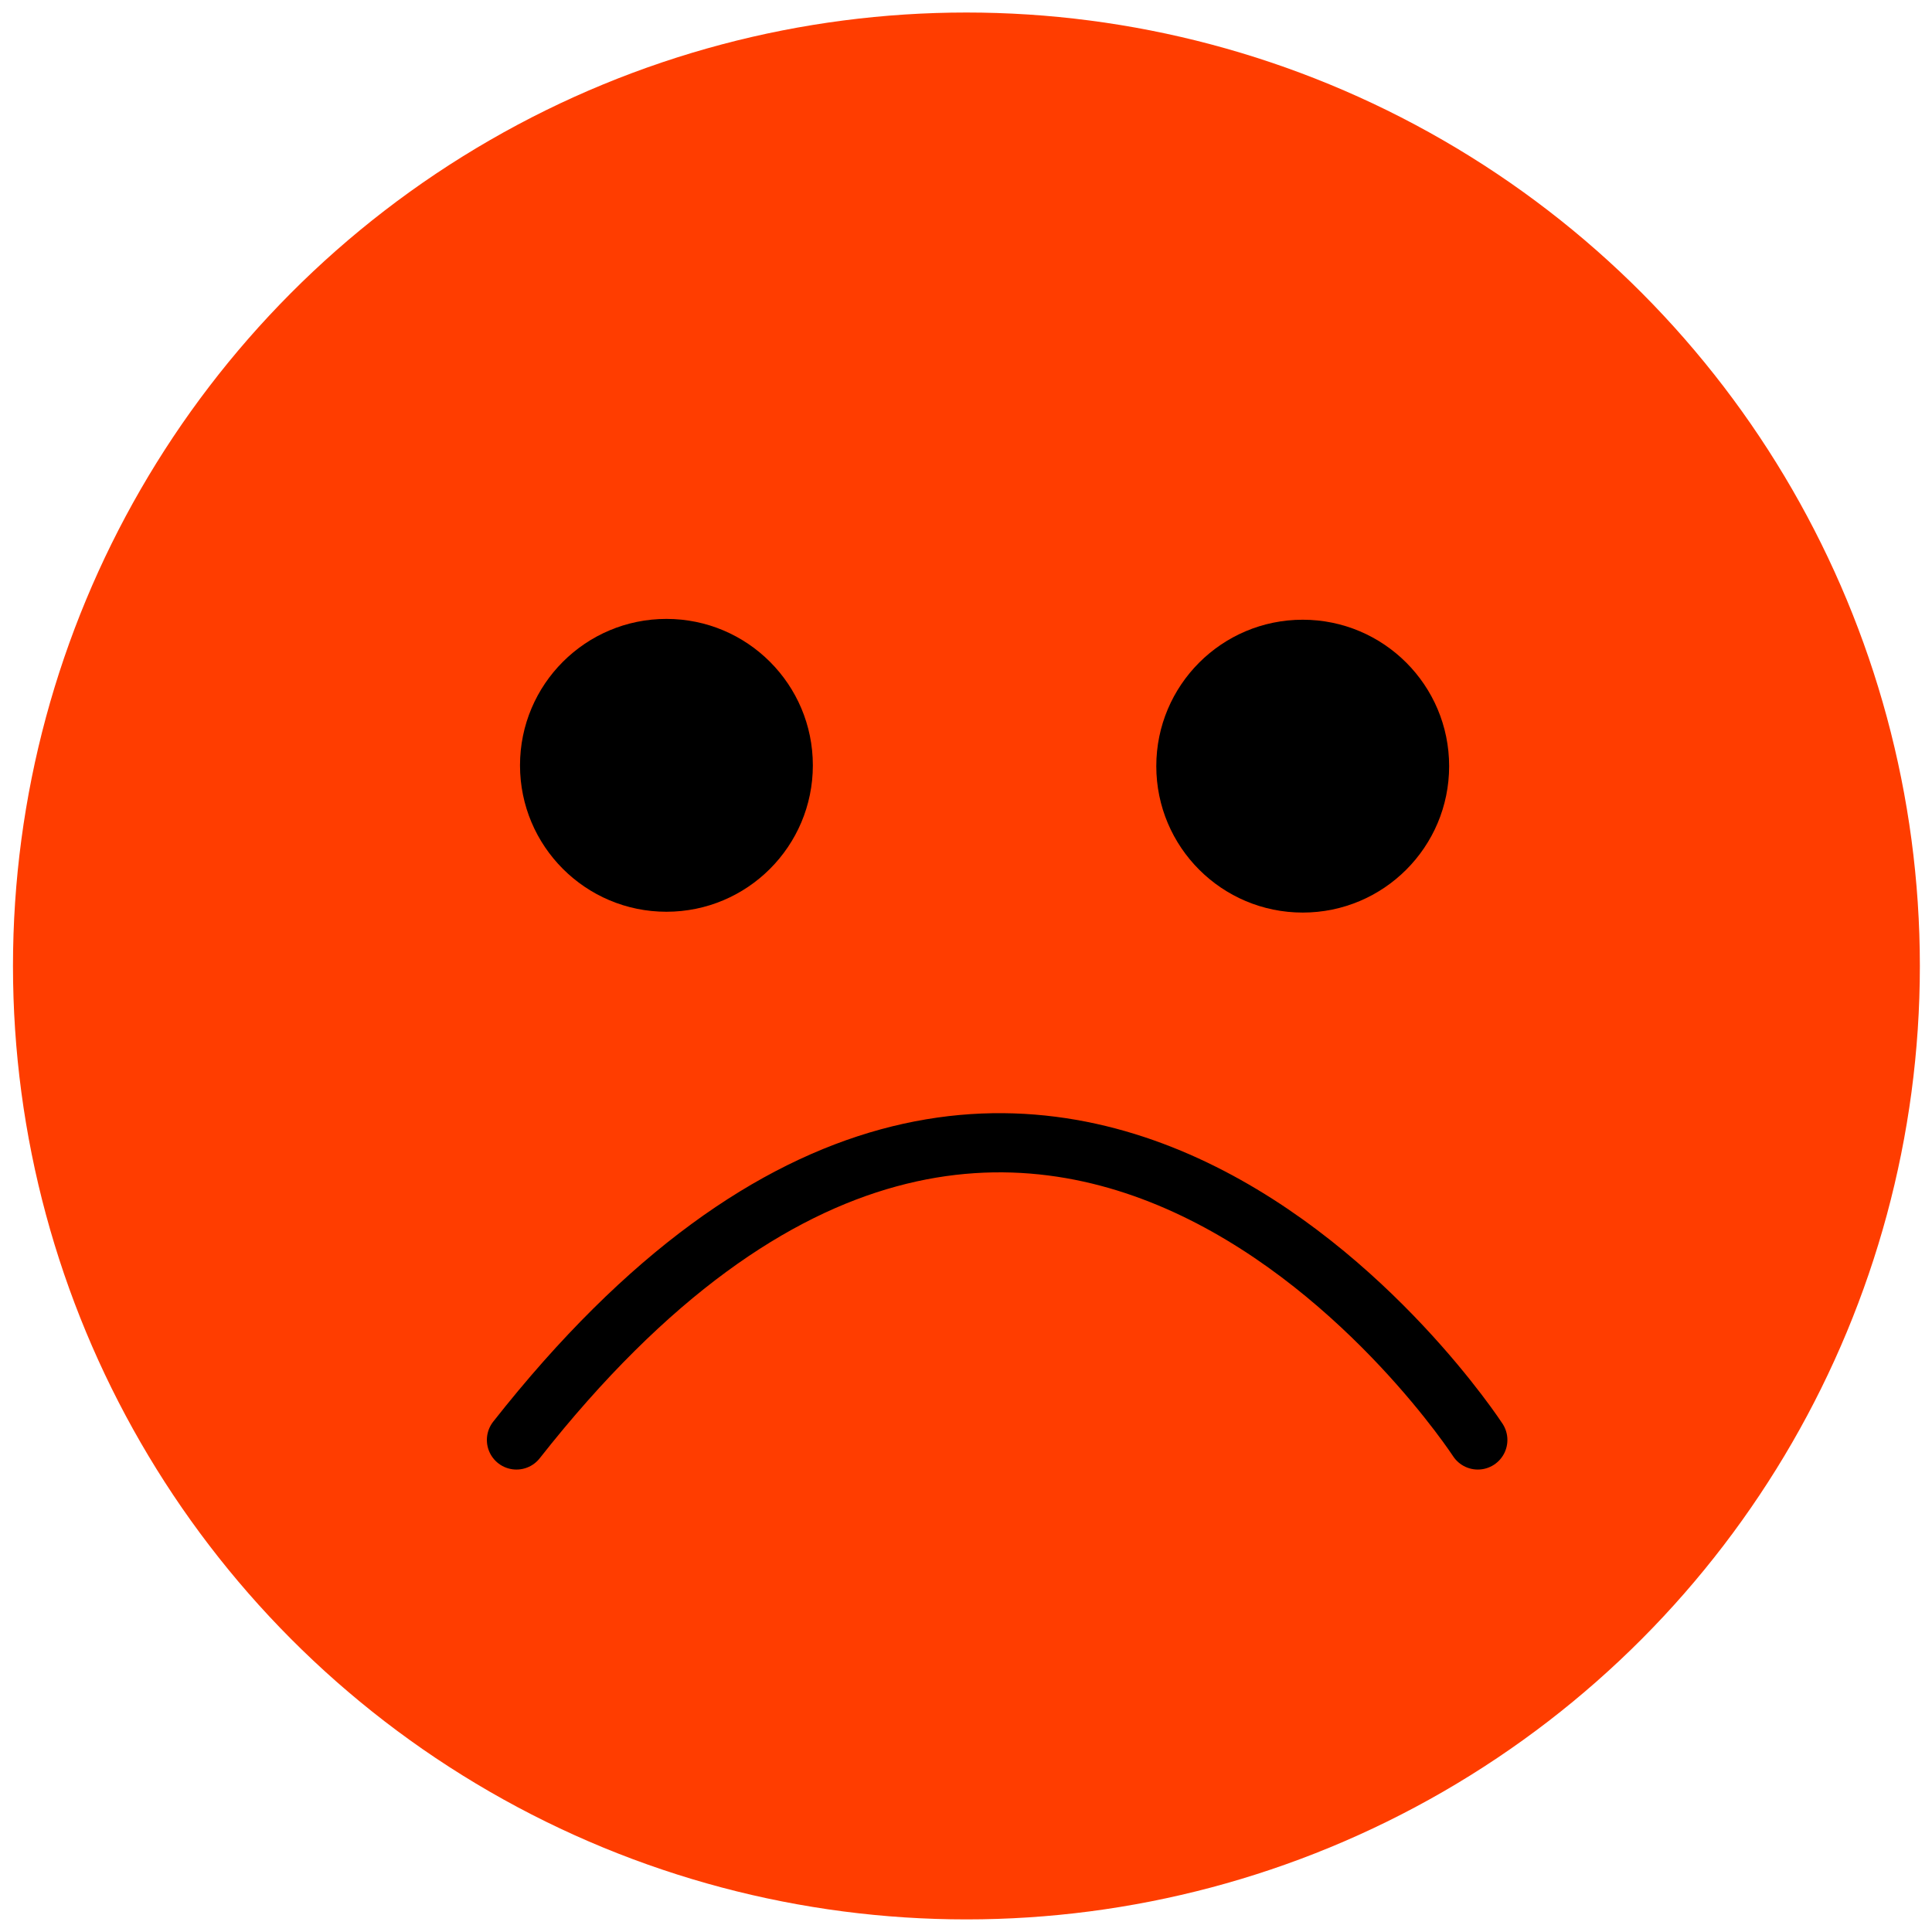 <?xml version="1.0" encoding="UTF-8" standalone="no"?>
<!-- Created with Inkscape (http://www.inkscape.org/) -->

<svg
   xmlns:dc="http://purl.org/dc/elements/1.1/"
   xmlns:cc="http://creativecommons.org/ns#"
   xmlns:rdf="http://www.w3.org/1999/02/22-rdf-syntax-ns#"
   xmlns:svg="http://www.w3.org/2000/svg"
   xmlns="http://www.w3.org/2000/svg"
   xmlns:sodipodi="http://sodipodi.sourceforge.net/DTD/sodipodi-0.dtd"
   xmlns:inkscape="http://www.inkscape.org/namespaces/inkscape"
   width="16px"
   height="16px"
   viewBox="0 0 16 16"
   version="1.1"
   id="SVGRoot"
   inkscape:version="0.92.4 (unknown)"
   sodipodi:docname="mood-1.svg">
  <defs
     id="defs37" />
  <sodipodi:namedview
     id="base"
     pagecolor="#ffffff"
     bordercolor="#666666"
     borderopacity="1.0"
     inkscape:pageopacity="0.0"
     inkscape:pageshadow="2"
     inkscape:zoom="16"
     inkscape:cx="-6.6633842"
     inkscape:cy="-9.5"
     inkscape:document-units="px"
     inkscape:current-layer="layer1"
     showgrid="false"
     inkscape:window-width="1853"
     inkscape:window-height="1025"
     inkscape:window-x="67"
     inkscape:window-y="27"
     inkscape:window-maximized="1"
     inkscape:grid-bbox="true" />
  <g
     inkscape:label="Layer 1"
     inkscape:groupmode="layer"
     id="layer1">
    <g
       transform="matrix(0.564,0,0,0.564,-82.893,-18.717)"
       id="g4894">
      <circle
         r="14"
         style="fill:#ff3d00;fill-opacity:1;stroke-width:0.204"
         cy="47.37"
         cx="161.164"
         id="path3713-3-5" />
      <g
         id="g4585-6"
         transform="translate(134.297,0.273)">
        <circle
           style="fill:#000000;fill-opacity:1;stroke-width:0.177"
           id="path4566-2"
           cx="22.462"
           cy="44.151"
           r="2.15" />
        <circle
           style="fill:#000000;fill-opacity:1;stroke-width:0.177"
           id="path4566-3-6"
           cx="31.805"
           cy="44.163"
           r="2.15" />
      </g>
      <path
         inkscape:connector-curvature="0"
         id="path4763-9"
         d="m 154.557,54.33 c 7.726,-9.819 14.116,0 14.116,0 v 0 0"
         style="fill:none;stroke:#000000;stroke-width:0.869;stroke-linecap:round;stroke-linejoin:miter;stroke-miterlimit:4;stroke-dasharray:none;stroke-opacity:1" />
    </g>
  </g>
</svg>
